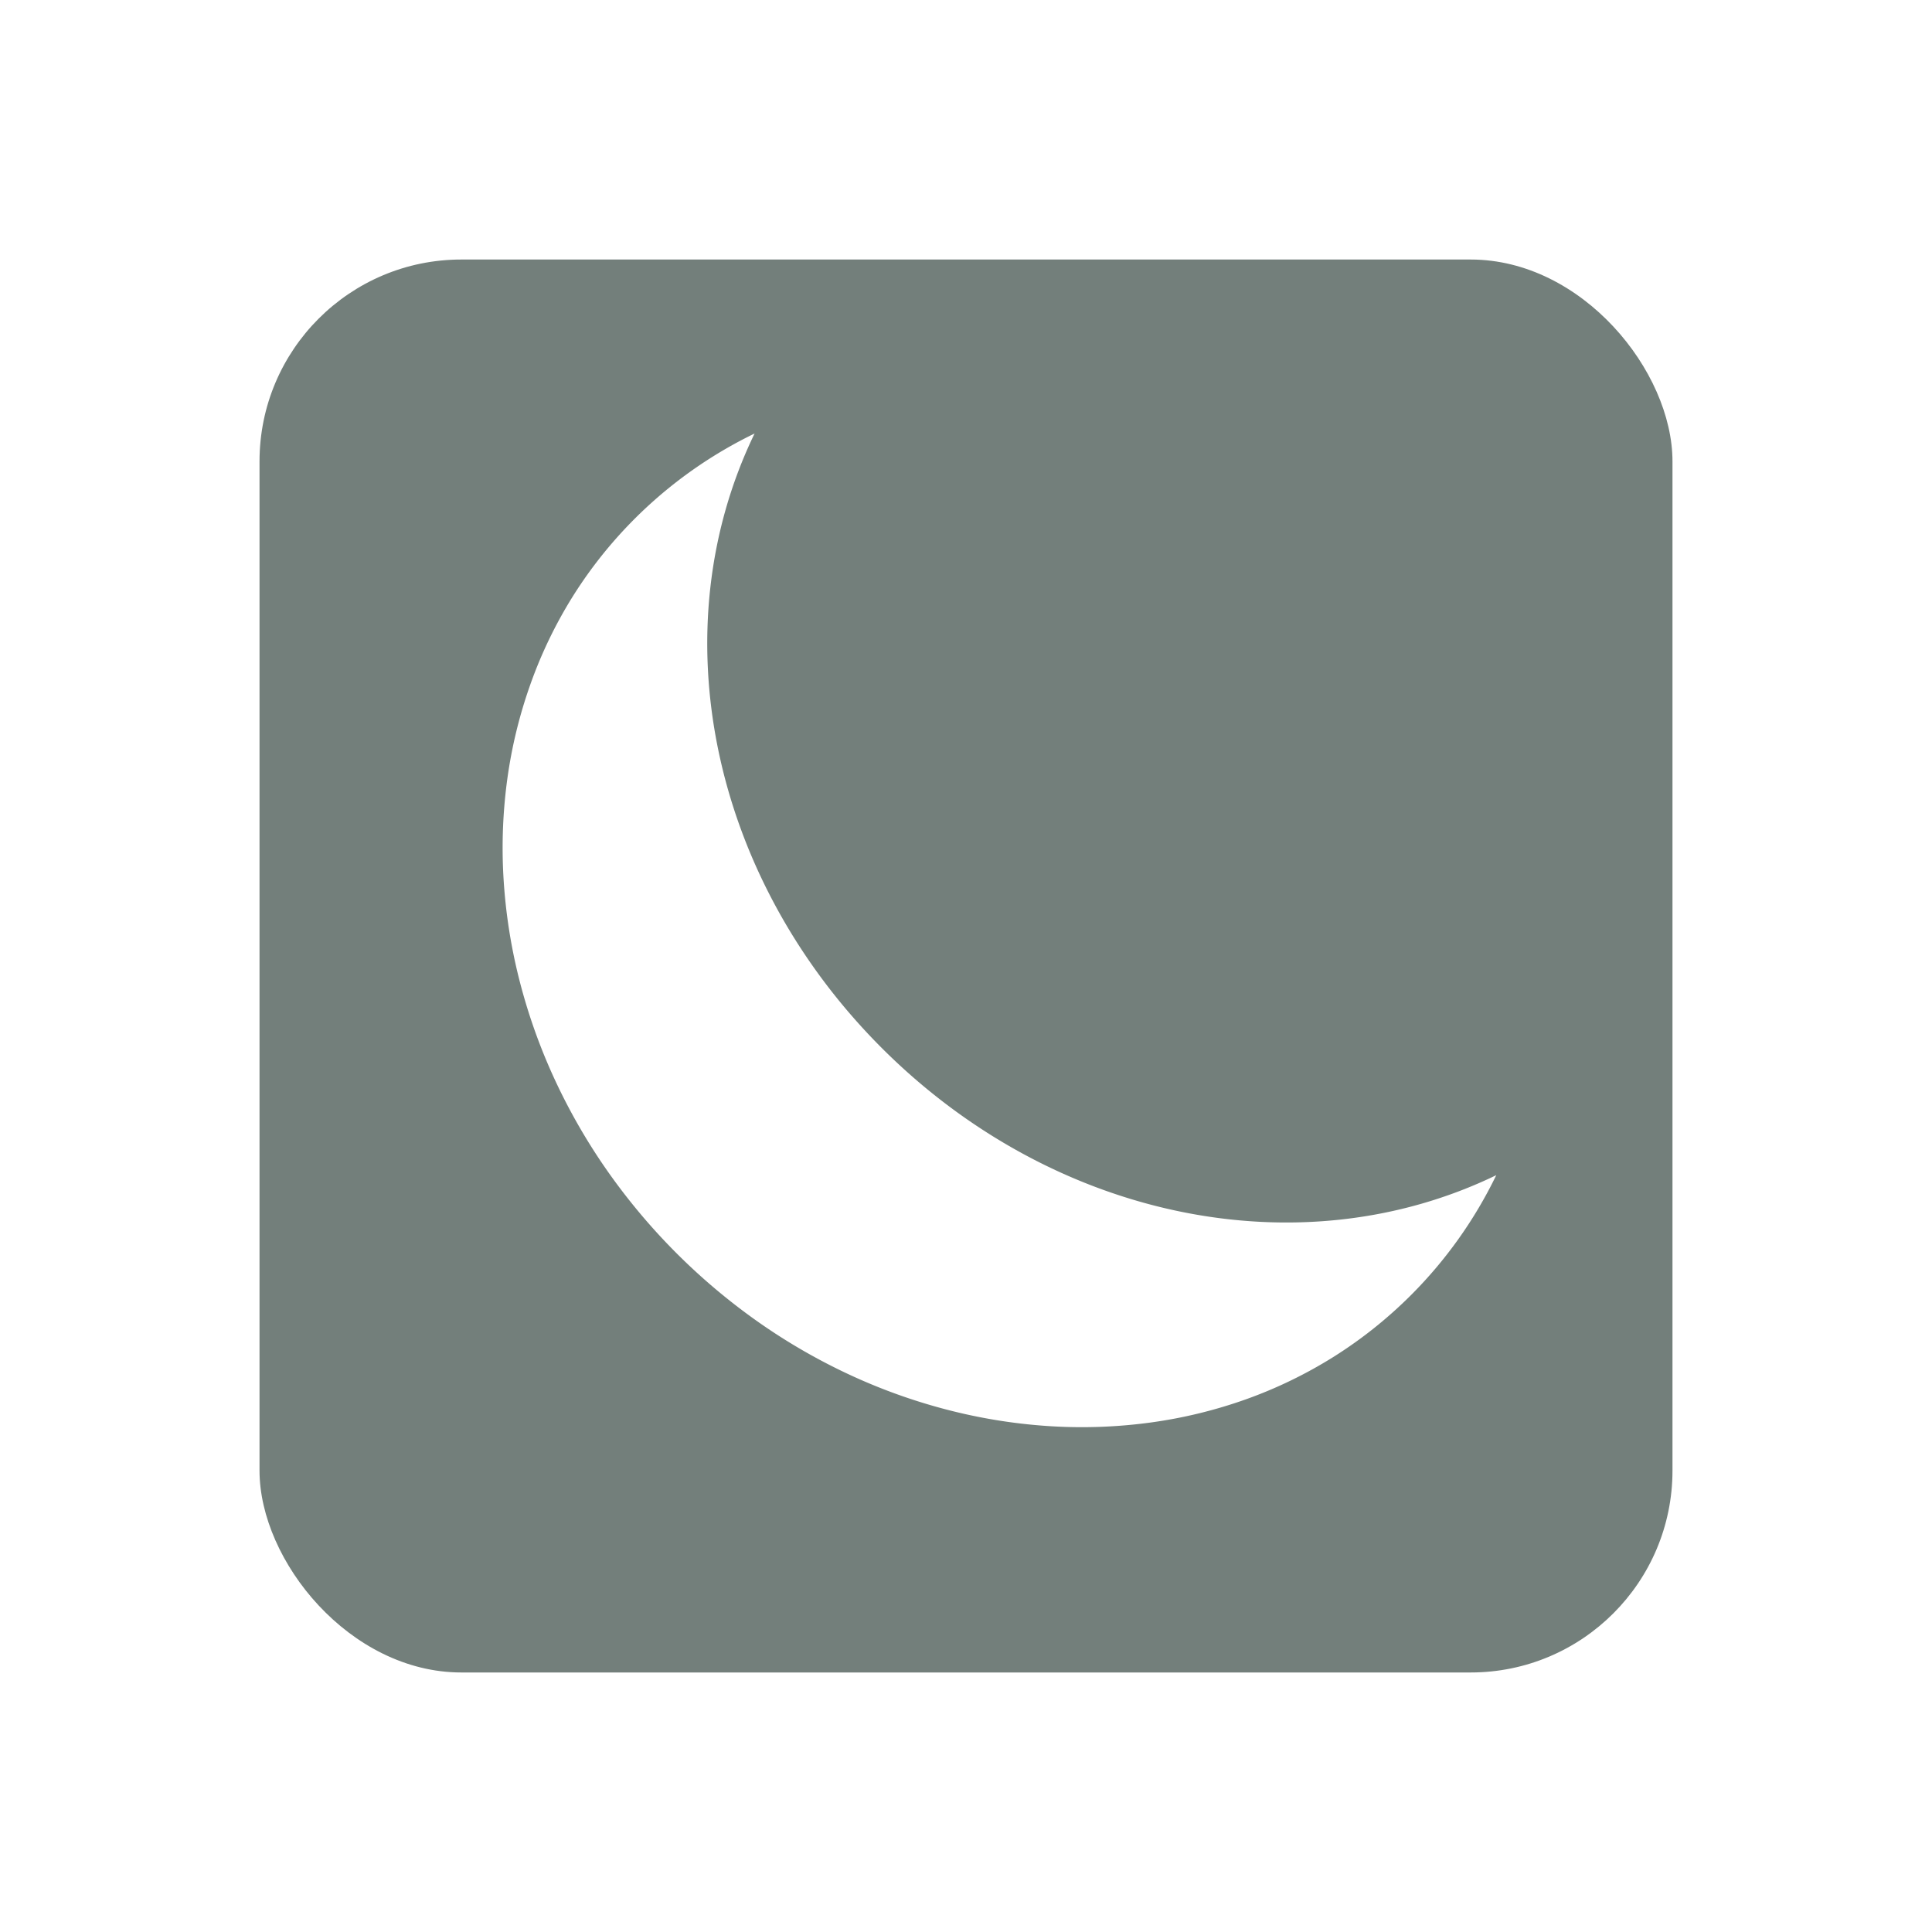 <svg xmlns="http://www.w3.org/2000/svg" xmlns:xlink="http://www.w3.org/1999/xlink" width="67" height="67" viewBox="0 0 67 67">
  <defs>
    <filter id="Rectangle_461" x="0" y="0" width="67" height="67" filterUnits="userSpaceOnUse">
      <feOffset dy="3" input="SourceAlpha"/>
      <feGaussianBlur stdDeviation="3" result="blur"/>
      <feFlood flood-opacity="0.161"/>
      <feComposite operator="in" in2="blur"/>
      <feComposite in="SourceGraphic"/>
    </filter>
    <filter id="Subtraction_21" x="1" y="5.436" width="60.49" height="60.49" filterUnits="userSpaceOnUse">
      <feOffset dy="3" input="SourceAlpha"/>
      <feGaussianBlur stdDeviation="3" result="blur-2"/>
      <feFlood flood-opacity="0.161"/>
      <feComposite operator="in" in2="blur-2"/>
      <feComposite in="SourceGraphic"/>
    </filter>
  </defs>
  <g id="Night_Icon" data-name="Night Icon" transform="translate(-184 -459)">
    <g transform="matrix(1, 0, 0, 1, 184, 459)" filter="url(#Rectangle_461)">
      <rect id="Rectangle_461-2" data-name="Rectangle 461" width="49" height="49" rx="7" transform="translate(9 6)" fill="#737f7b"/>
    </g>
    <g transform="matrix(1, 0, 0, 1, 184, 459)" filter="url(#Subtraction_21)">
      <path id="Subtraction_21-2" data-name="Subtraction 21" d="M16.983,38.074a15.338,15.338,0,0,1-3.423-.387,15.607,15.607,0,0,1-3.188-1.109,16.5,16.5,0,0,1-2.885-1.755A17.679,17.679,0,0,1,4.974,32.5,18.878,18.878,0,0,1,2.9,29.681a19.844,19.844,0,0,1-1.566-3.233,20.646,20.646,0,0,1-.989-3.573,21.514,21.514,0,0,1,0-7.673,20.654,20.654,0,0,1,.989-3.573A19.855,19.855,0,0,1,2.9,8.394,18.873,18.873,0,0,1,4.974,5.576,17.664,17.664,0,0,1,7.488,3.252,16.475,16.475,0,0,1,10.373,1.5,15.584,15.584,0,0,1,13.561.387,15.329,15.329,0,0,1,22.016.85c-7.147,2.483-11.95,9.791-11.95,18.187s4.8,15.7,11.95,18.187A15.307,15.307,0,0,1,16.983,38.074Z" transform="translate(10 27) rotate(-45)" fill="#fff"/>
    </g>
  </g>
</svg>
